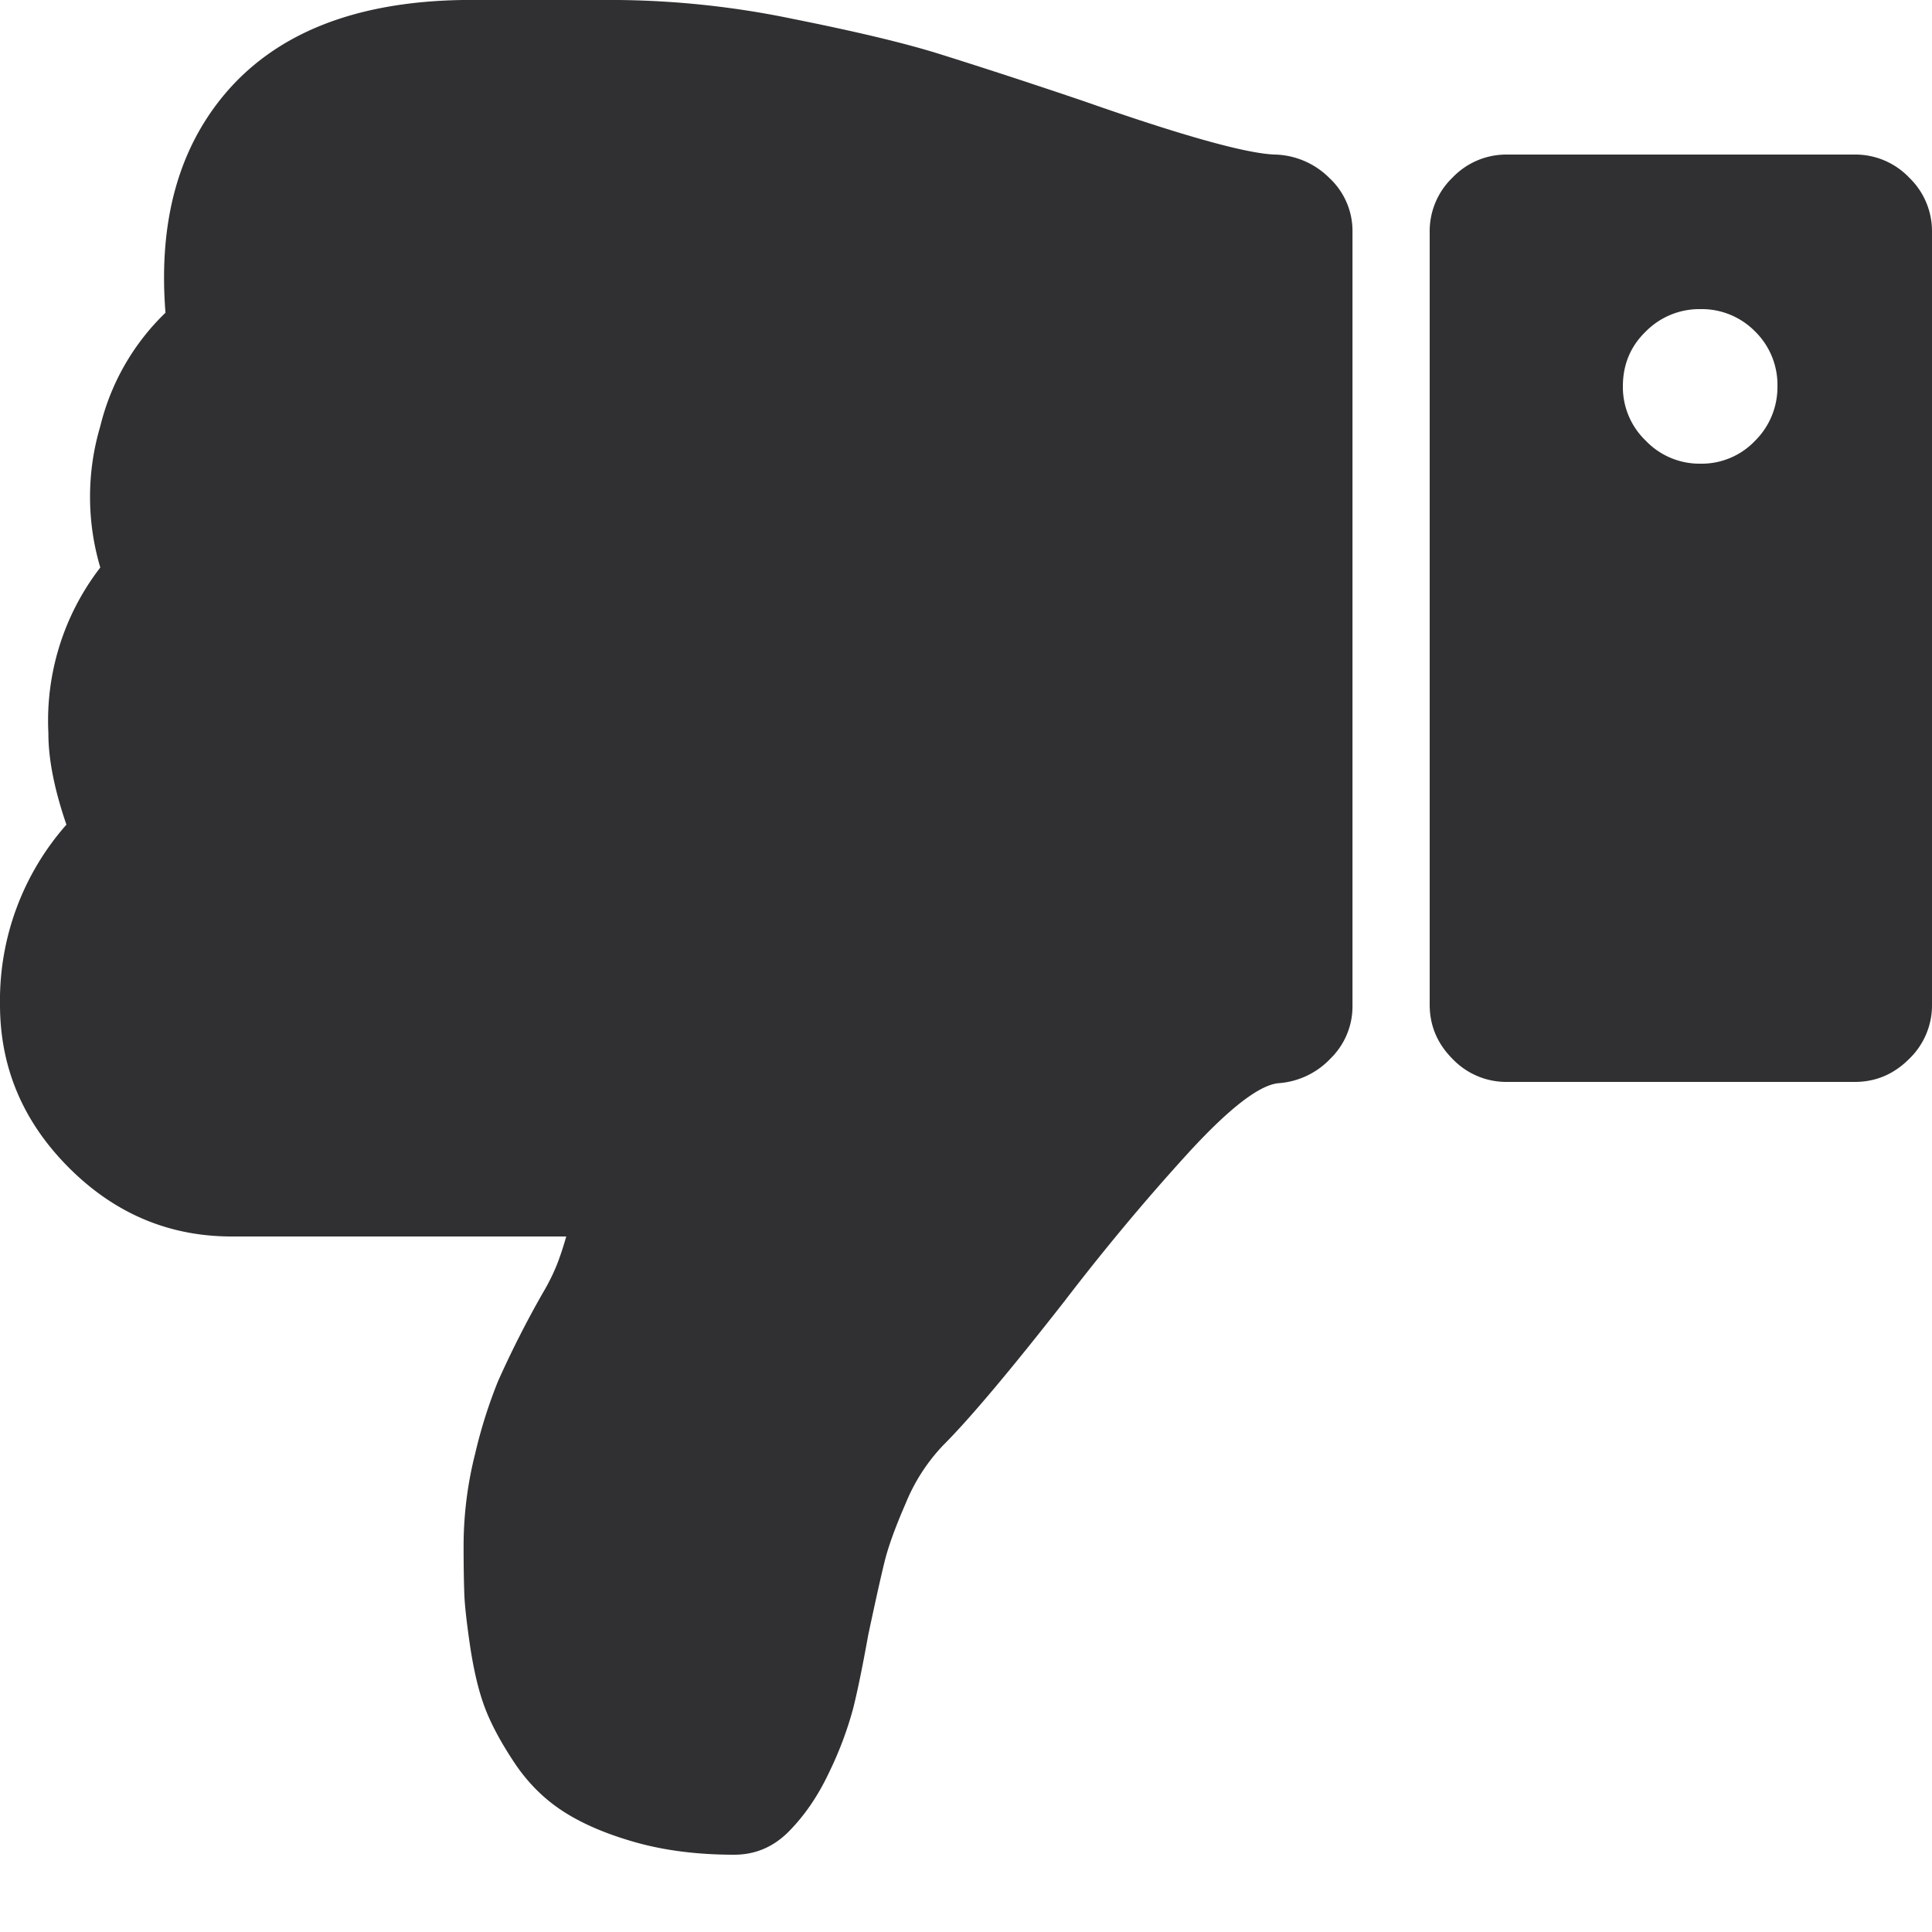 <svg width="23" height="23" fill="none" xmlns="http://www.w3.org/2000/svg"><path d="M.79 9.818A3.162 3.162 0 0 0 0 11.96c0 .747.274 1.394.819 1.94.546.547 1.193.82 1.94.82h3.982c-.038.134-.077.25-.115.345a2.4 2.4 0 0 1-.158.317 11.922 11.922 0 0 0-.54 1.063 5.876 5.876 0 0 0-.272.863 4.48 4.48 0 0 0-.137 1.092c0 .23.003.417.008.56.004.145.029.36.071.648.044.287.101.527.173.718.072.192.187.408.345.647.158.24.35.434.575.582.226.149.513.274.863.374.35.1.745.151 1.186.151.25 0 .465-.091.647-.273.191-.192.355-.431.489-.719a4.28 4.28 0 0 0 .28-.747c.053-.211.113-.504.18-.877.086-.403.15-.692.194-.87.043-.177.127-.41.252-.697a2.21 2.21 0 0 1 .445-.69c.316-.316.8-.891 1.452-1.725.47-.613.954-1.193 1.452-1.74.498-.546.863-.828 1.092-.847a.943.943 0 0 0 .618-.295.867.867 0 0 0 .26-.625V2.76a.86.86 0 0 0-.274-.64.95.95 0 0 0-.647-.28c-.335-.01-1.092-.22-2.27-.633A79.168 79.168 0 0 0 11.176.64c-.417-.13-1-.268-1.746-.417A10.681 10.681 0 0 0 7.36 0H5.507C4.232.02 3.288.393 2.675 1.121c-.556.662-.79 1.529-.705 2.602a2.796 2.796 0 0 0-.776 1.351 2.956 2.956 0 0 0 0 1.682 2.983 2.983 0 0 0-.618 1.97c-.001.306.07.67.215 1.092zm17.15 3.062h4.14c.25 0 .465-.091.647-.273A.884.884 0 0 0 23 11.96v-9.2a.885.885 0 0 0-.273-.647.885.885 0 0 0-.647-.273h-4.14a.885.885 0 0 0-.647.273.885.885 0 0 0-.273.647v9.2c0 .249.091.465.273.647a.884.884 0 0 0 .647.273zm1.653-8.934a.896.896 0 0 1 .647-.266.89.89 0 0 1 .654.266.889.889 0 0 1 .266.654.898.898 0 0 1-.266.647.877.877 0 0 1-.654.273.884.884 0 0 1-.647-.273.883.883 0 0 1-.273-.647c0-.259.09-.477.273-.654z" fill="#303032"/></svg>